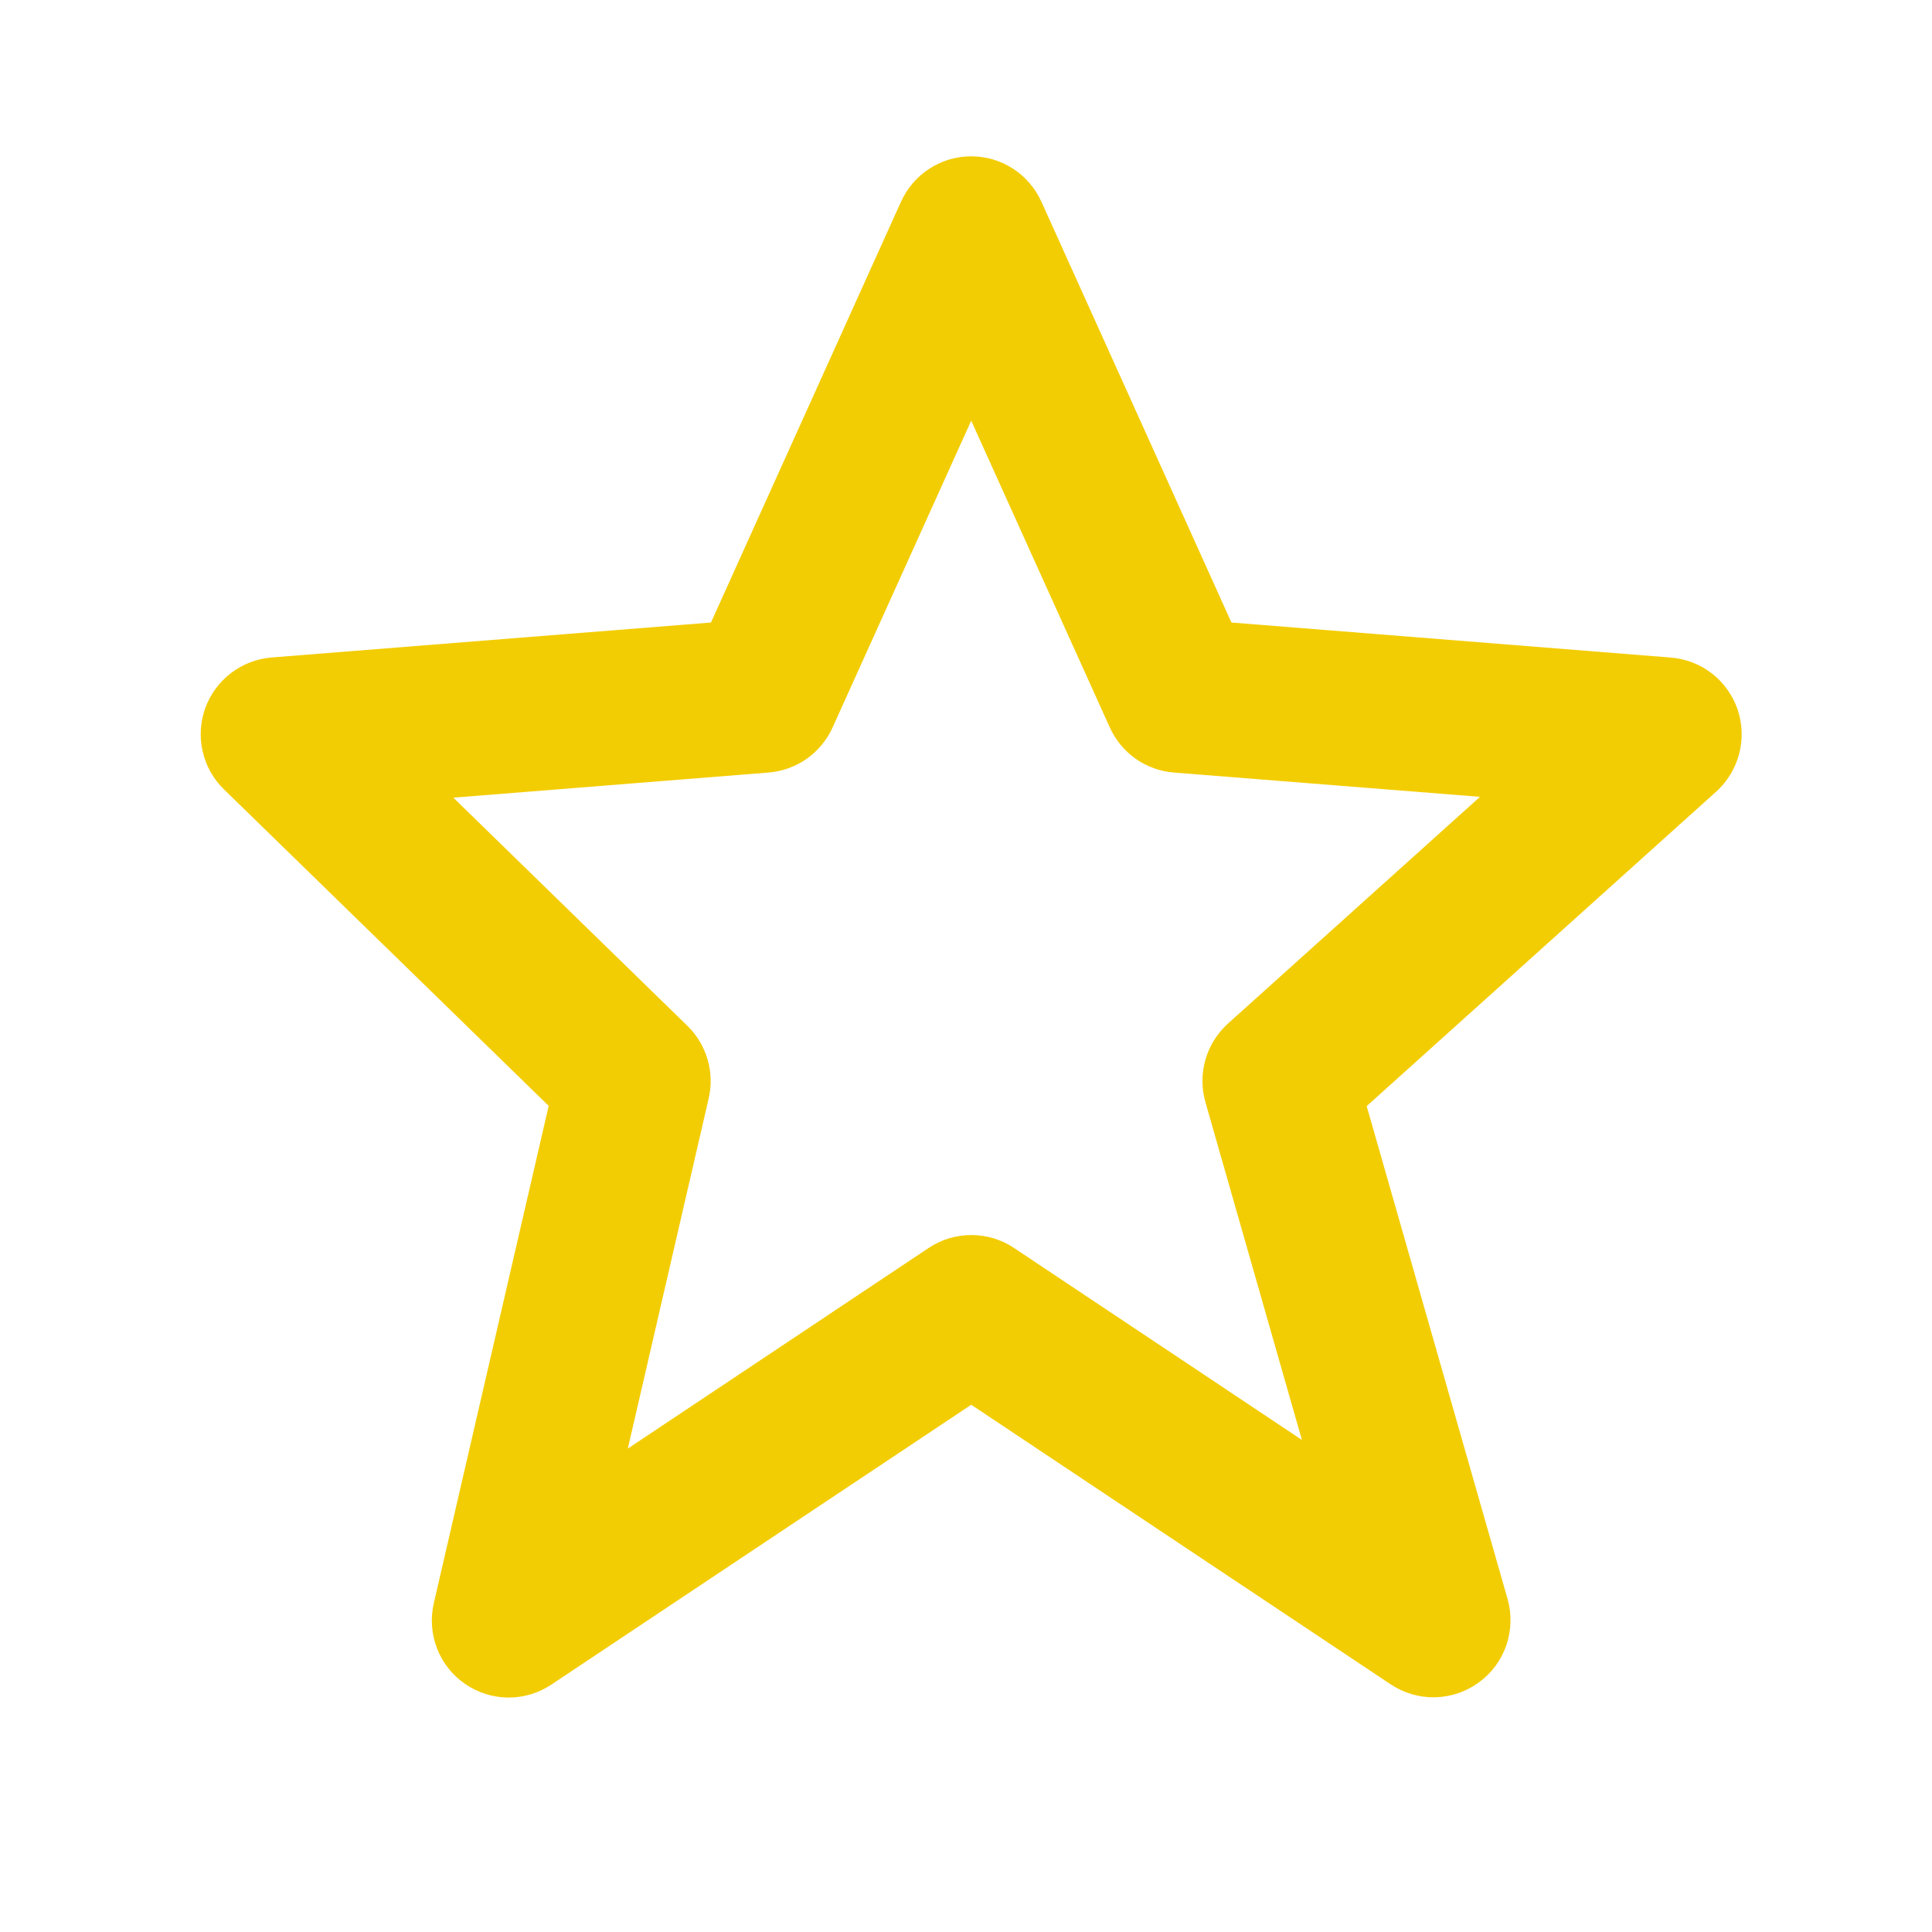 <svg width="23" height="23" viewBox="0 0 23 23" fill="none" xmlns="http://www.w3.org/2000/svg">
<path d="M6.532 13.165L5.165 19.083C5.123 19.262 5.136 19.45 5.202 19.622C5.268 19.794 5.384 19.942 5.536 20.046C5.687 20.151 5.867 20.208 6.051 20.209C6.235 20.21 6.415 20.155 6.568 20.052L11.562 16.723L16.556 20.052C16.713 20.156 16.897 20.21 17.084 20.206C17.272 20.201 17.454 20.14 17.605 20.029C17.757 19.919 17.871 19.765 17.932 19.588C17.993 19.41 17.999 19.218 17.948 19.038L16.27 13.168L20.431 9.424C20.564 9.304 20.659 9.147 20.704 8.974C20.75 8.8 20.743 8.617 20.686 8.447C20.628 8.278 20.522 8.128 20.381 8.018C20.239 7.908 20.068 7.842 19.89 7.828L14.66 7.411L12.398 2.402C12.325 2.241 12.208 2.104 12.06 2.008C11.912 1.912 11.739 1.861 11.562 1.861C11.385 1.861 11.212 1.912 11.064 2.008C10.916 2.104 10.799 2.241 10.726 2.402L8.464 7.411L3.234 7.827C3.059 7.841 2.891 7.905 2.751 8.012C2.611 8.119 2.504 8.264 2.444 8.429C2.384 8.595 2.373 8.775 2.413 8.946C2.452 9.118 2.54 9.275 2.667 9.398L6.532 13.165ZM9.149 9.197C9.312 9.184 9.47 9.127 9.604 9.033C9.738 8.938 9.845 8.809 9.912 8.66L11.562 5.008L13.212 8.66C13.279 8.809 13.386 8.938 13.52 9.033C13.654 9.127 13.812 9.184 13.975 9.197L17.619 9.486L14.618 12.186C14.358 12.421 14.254 12.783 14.35 13.12L15.499 17.142L12.072 14.857C11.922 14.756 11.745 14.703 11.563 14.703C11.382 14.703 11.205 14.756 11.055 14.857L7.474 17.245L8.437 13.075C8.472 12.922 8.468 12.762 8.423 12.611C8.379 12.46 8.296 12.323 8.184 12.213L5.397 9.496L9.149 9.197Z" fill="#F3CD03"/>
</svg>
